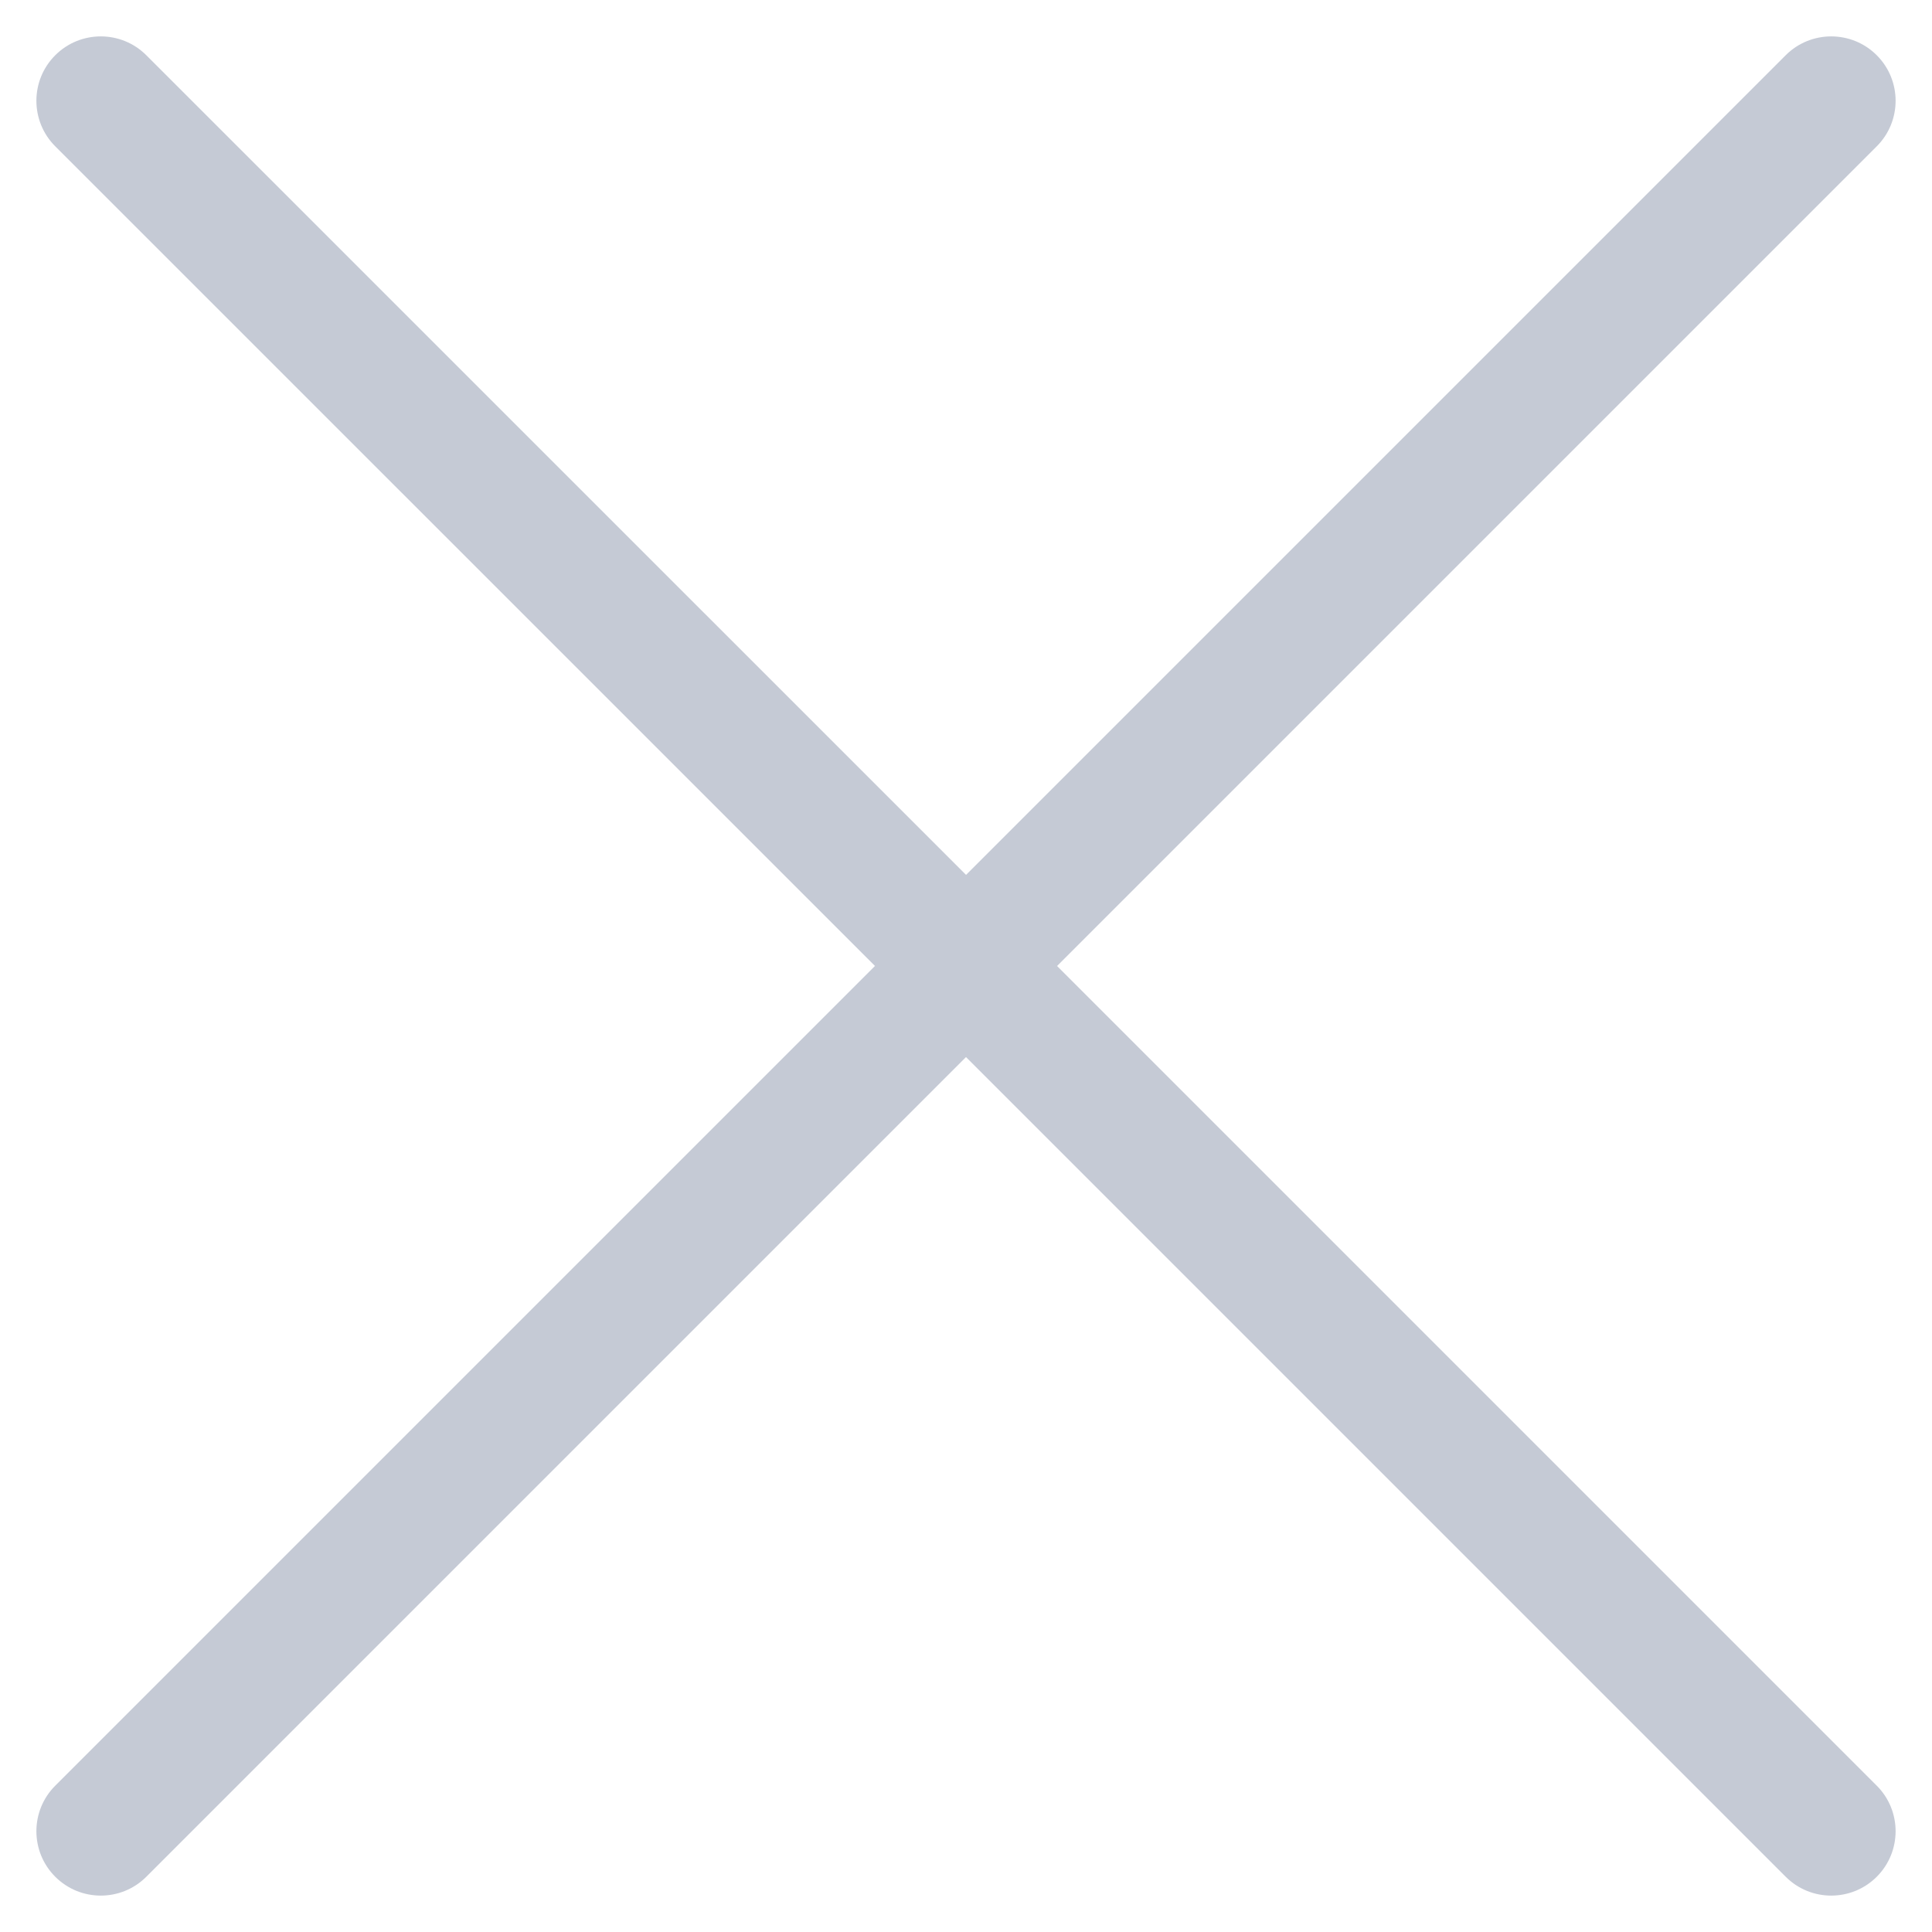 <?xml version="1.0" encoding="UTF-8"?>
<svg width="30px" height="30px" viewBox="0 0 30 30" version="1.1" xmlns="http://www.w3.org/2000/svg" xmlns:xlink="http://www.w3.org/1999/xlink">
    <!-- Generator: Sketch 63 (92445) - https://sketch.com -->
    <title>叉掉</title>
    <desc>Created with Sketch.</desc>
    <g id="员工版切图" stroke="none" stroke-width="1" fill="none" fill-rule="evenodd">
        <g id="切图3" transform="translate(-1893, -102)" fill="#C5CAD5">
            <path d="M1908,97 C1908.552,97 1909,97.448 1909,98 L1909,116 L1927,116 C1927.552,116 1928,116.448 1928,117 C1928,117.552 1927.552,118 1927,118 L1909,118 L1909,136 C1909,136.552 1908.552,137 1908,137 C1907.448,137 1907,136.552 1907,136 L1907,117.999 L1889,118 C1888.448,118 1888,117.552 1888,117 C1888,116.448 1888.448,116 1889,116 L1907,115.999 L1907,98 C1907,97.448 1907.448,97 1908,97 Z" id="叉掉" transform="translate(1908, 117) rotate(-315) translate(-1908, -117) "></path>
        </g>
    </g>
</svg>